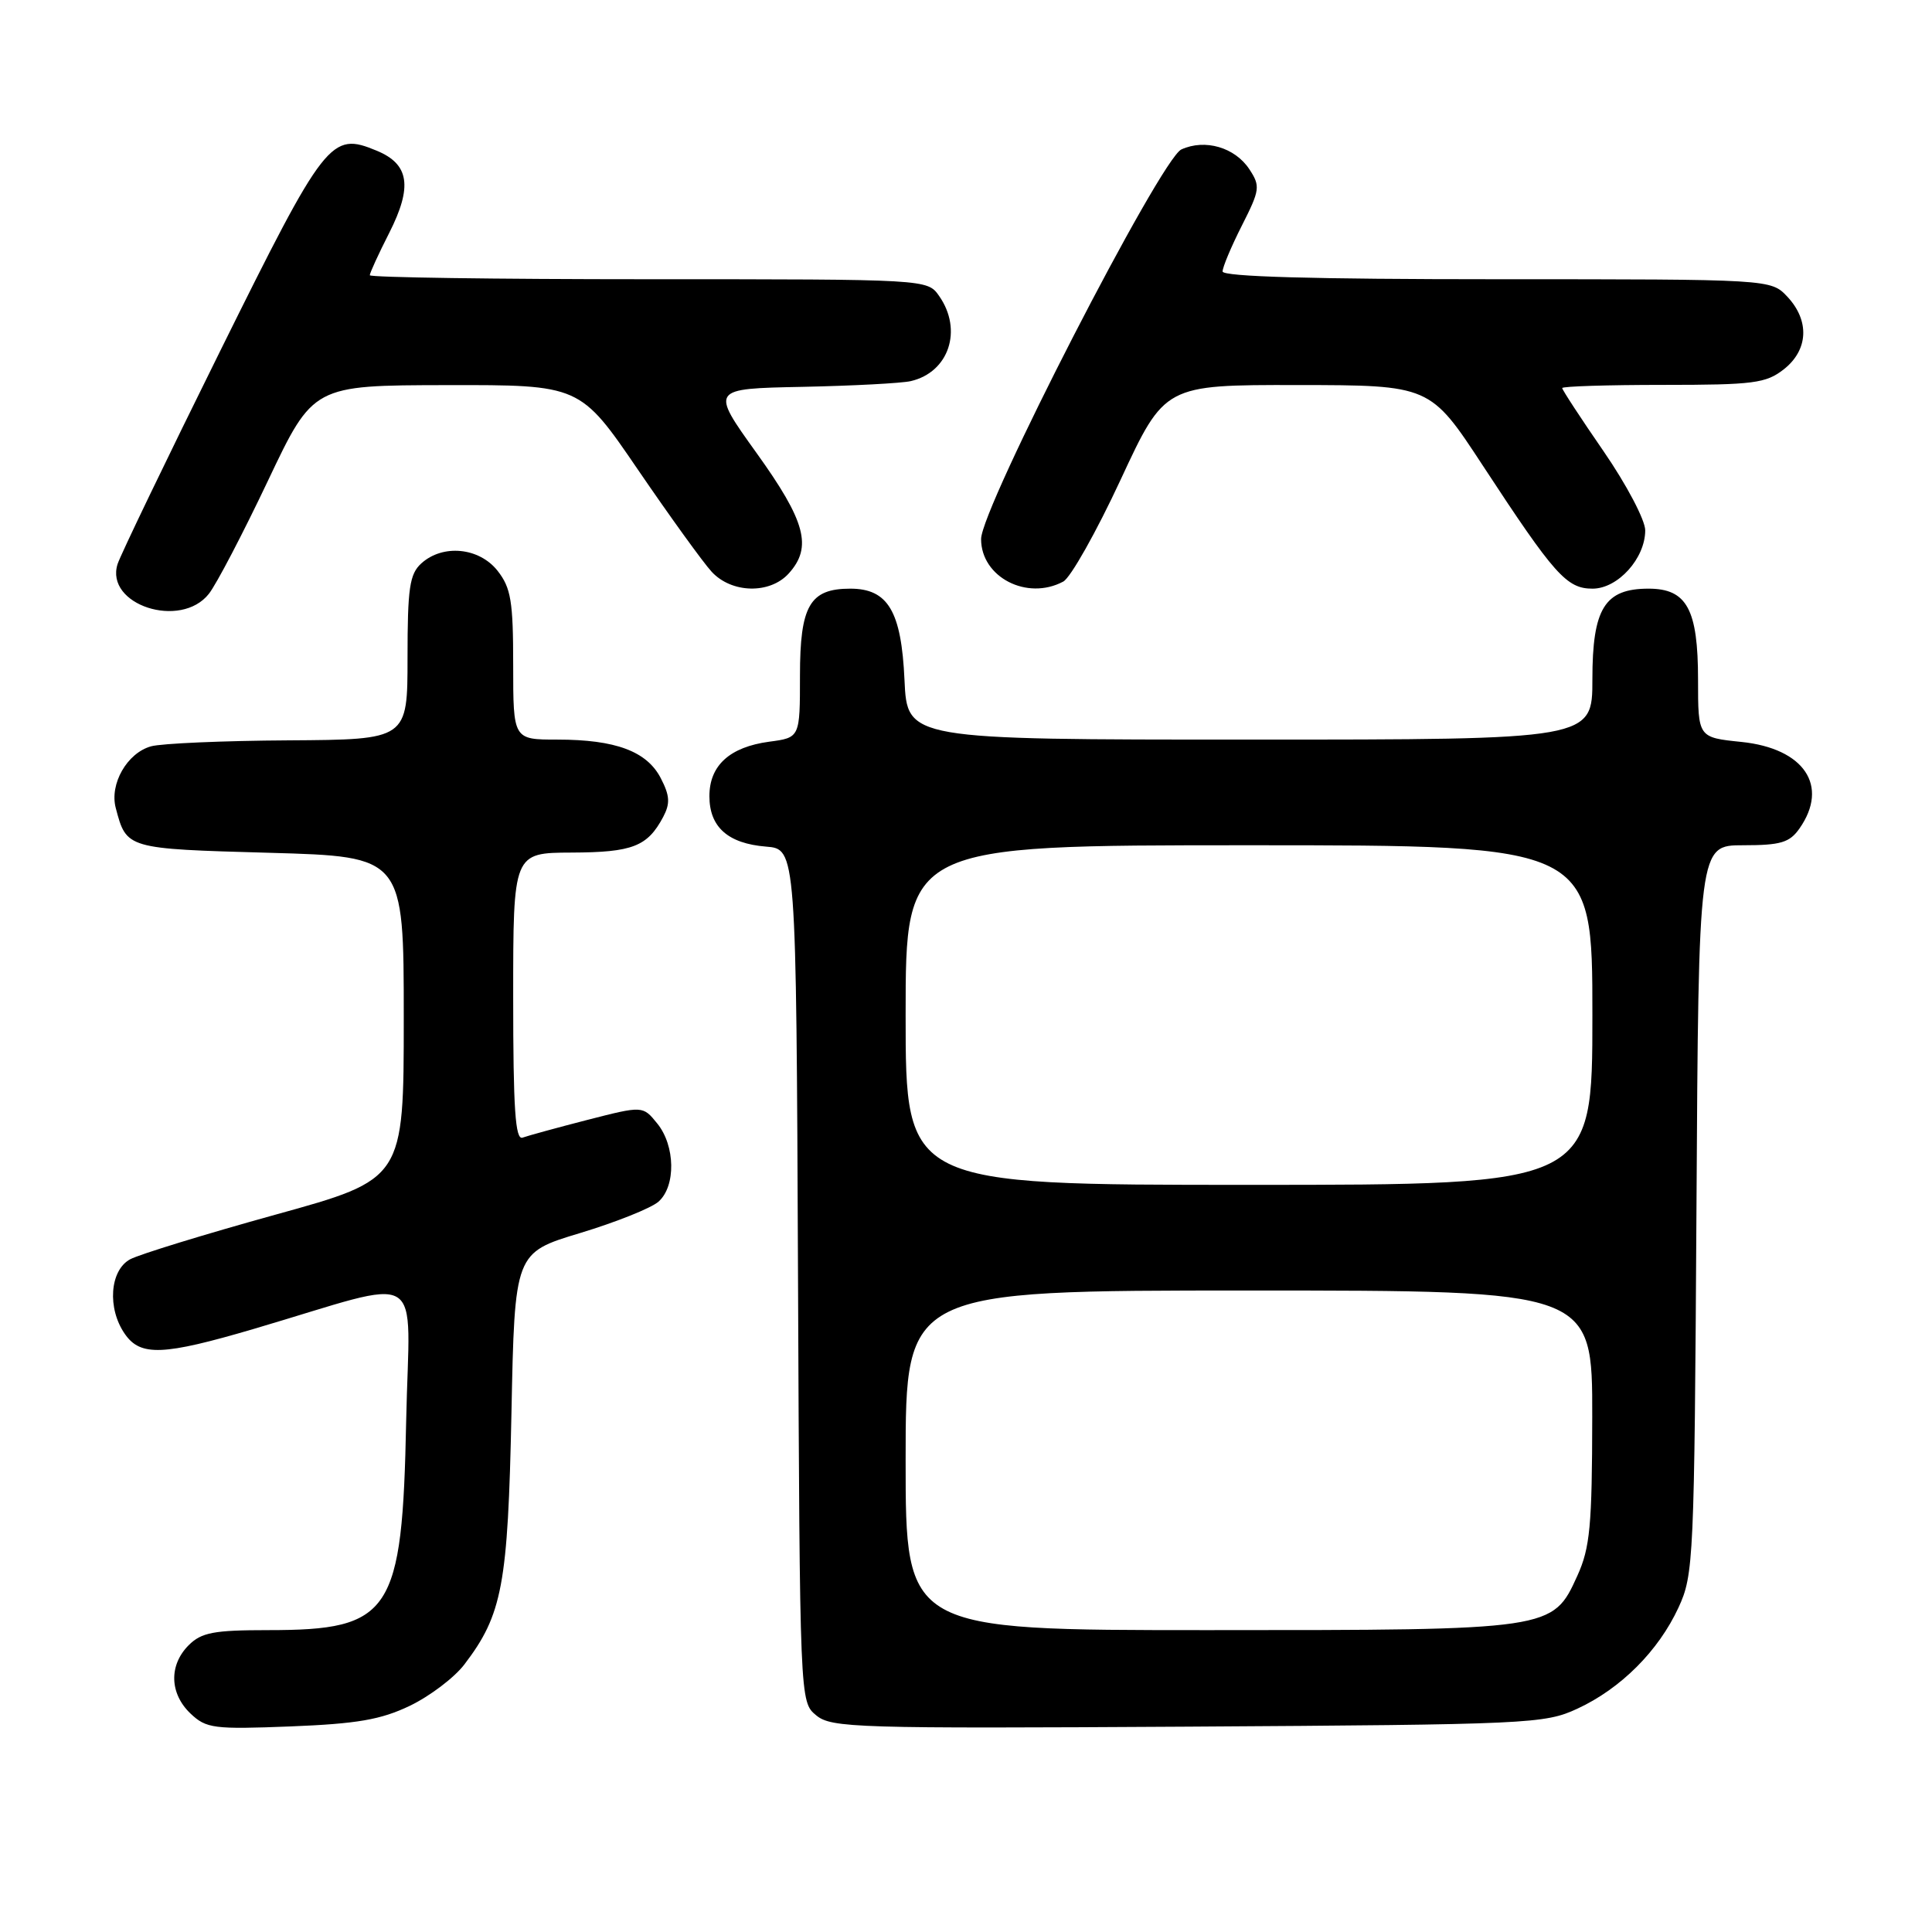 <?xml version="1.0" encoding="UTF-8" standalone="no"?>
<!DOCTYPE svg PUBLIC "-//W3C//DTD SVG 1.1//EN" "http://www.w3.org/Graphics/SVG/1.1/DTD/svg11.dtd" >
<svg xmlns="http://www.w3.org/2000/svg" xmlns:xlink="http://www.w3.org/1999/xlink" version="1.1" viewBox="0 0 256 256">
 <g >
 <path fill="currentColor"
d=" M 54.30 226.03 C 56.94 224.76 60.20 222.30 61.53 220.55 C 66.57 213.94 67.30 210.02 67.77 187.25 C 68.20 166.00 68.20 166.00 76.85 163.39 C 81.61 161.95 86.29 160.08 87.25 159.23 C 89.57 157.19 89.49 151.82 87.09 148.87 C 85.18 146.51 85.18 146.51 77.84 148.39 C 73.80 149.43 69.94 150.49 69.25 150.74 C 68.28 151.11 68.00 146.98 68.00 132.11 C 68.00 113.00 68.00 113.00 75.75 112.97 C 83.81 112.94 85.79 112.17 87.87 108.26 C 88.82 106.46 88.76 105.44 87.56 103.12 C 85.72 99.55 81.57 98.00 73.85 98.00 C 68.00 98.00 68.00 98.00 68.00 88.13 C 68.00 79.67 67.71 77.90 65.93 75.63 C 63.49 72.54 58.68 72.07 55.83 74.65 C 54.27 76.06 54.00 77.92 54.00 87.15 C 54.00 98.00 54.00 98.00 38.25 98.10 C 29.59 98.15 21.38 98.51 20.02 98.89 C 16.84 99.77 14.49 103.89 15.34 107.07 C 16.77 112.48 16.72 112.47 35.71 113.00 C 53.50 113.50 53.50 113.50 53.50 134.88 C 53.50 156.25 53.50 156.25 36.50 160.95 C 27.15 163.54 18.49 166.20 17.25 166.86 C 14.54 168.32 14.18 173.39 16.56 176.78 C 18.63 179.74 21.62 179.62 33.62 176.09 C 56.88 169.24 54.24 167.64 53.82 188.28 C 53.31 213.78 51.85 216.00 35.55 216.00 C 28.33 216.00 26.69 216.31 25.00 218.00 C 22.36 220.64 22.46 224.41 25.25 227.06 C 27.33 229.03 28.32 229.16 38.50 228.76 C 47.31 228.41 50.46 227.87 54.30 226.03 Z  M 209.01 226.41 C 214.76 223.75 219.75 218.76 222.41 213.01 C 224.42 208.66 224.51 206.75 224.79 160.25 C 225.07 112.00 225.07 112.00 230.98 112.00 C 235.95 112.00 237.13 111.65 238.44 109.78 C 242.40 104.13 239.07 99.17 230.75 98.31 C 225.00 97.72 225.00 97.72 225.00 90.08 C 225.00 80.73 223.52 78.00 218.44 78.00 C 212.63 78.00 211.00 80.62 211.00 90.00 C 211.00 98.00 211.00 98.00 165.61 98.00 C 120.21 98.00 120.21 98.00 119.85 90.10 C 119.44 80.99 117.66 78.00 112.67 78.00 C 107.30 78.00 106.00 80.25 106.00 89.52 C 106.00 97.74 106.00 97.74 101.92 98.28 C 96.68 98.99 94.00 101.43 94.00 105.50 C 94.00 109.58 96.45 111.77 101.50 112.18 C 105.50 112.50 105.50 112.50 105.74 169.00 C 105.98 225.50 105.98 225.50 108.15 227.29 C 110.17 228.96 113.41 229.05 157.41 228.79 C 202.73 228.51 204.67 228.42 209.01 226.41 Z  M 27.68 78.68 C 28.68 77.41 32.20 70.67 35.50 63.71 C 41.50 51.06 41.50 51.06 59.18 51.03 C 76.86 51.00 76.86 51.00 84.54 62.25 C 88.77 68.44 93.15 74.51 94.29 75.75 C 96.93 78.63 102.01 78.75 104.51 75.99 C 107.67 72.49 106.76 69.09 100.23 60.00 C 94.13 51.50 94.13 51.50 106.32 51.26 C 113.02 51.12 119.48 50.78 120.68 50.50 C 125.74 49.33 127.60 43.73 124.44 39.22 C 122.89 37.00 122.89 37.00 85.94 37.00 C 65.62 37.00 49.00 36.76 49.00 36.47 C 49.00 36.17 50.16 33.64 51.58 30.85 C 54.68 24.72 54.23 21.75 49.92 19.97 C 43.83 17.44 43.13 18.34 29.16 46.54 C 22.07 60.86 15.96 73.55 15.58 74.74 C 13.87 80.14 23.94 83.43 27.68 78.68 Z  M 140.89 77.06 C 141.86 76.54 145.28 70.47 148.49 63.56 C 154.33 51.00 154.33 51.00 171.92 51.02 C 189.50 51.04 189.50 51.04 196.50 61.72 C 205.99 76.20 207.59 78.00 211.02 78.00 C 214.38 78.00 218.00 73.99 218.00 70.27 C 218.00 68.92 215.53 64.22 212.50 59.82 C 209.47 55.43 207.00 51.65 207.00 51.42 C 207.00 51.19 213.01 51.00 220.37 51.00 C 232.37 51.00 234.00 50.79 236.37 48.93 C 239.62 46.37 239.81 42.49 236.83 39.31 C 234.65 37.00 234.65 37.00 198.33 37.00 C 174.00 37.00 162.00 36.66 162.00 35.97 C 162.00 35.40 163.15 32.66 164.56 29.88 C 166.95 25.16 167.02 24.67 165.55 22.43 C 163.64 19.53 159.68 18.37 156.54 19.80 C 153.78 21.06 130.00 67.31 130.00 71.43 C 130.00 76.48 136.09 79.63 140.89 77.06 Z  M 120.00 193.50 C 120.00 171.00 120.00 171.00 165.50 171.00 C 211.00 171.00 211.00 171.00 210.98 187.75 C 210.96 202.18 210.69 205.09 209.01 208.79 C 205.73 216.00 205.76 216.00 160.03 216.00 C 120.00 216.00 120.00 216.00 120.00 193.50 Z  M 120.00 134.50 C 120.00 112.00 120.00 112.00 165.50 112.00 C 211.00 112.00 211.00 112.00 211.00 134.50 C 211.00 157.00 211.00 157.00 165.50 157.00 C 120.00 157.00 120.00 157.00 120.00 134.50 Z "/>
</g>
</svg>